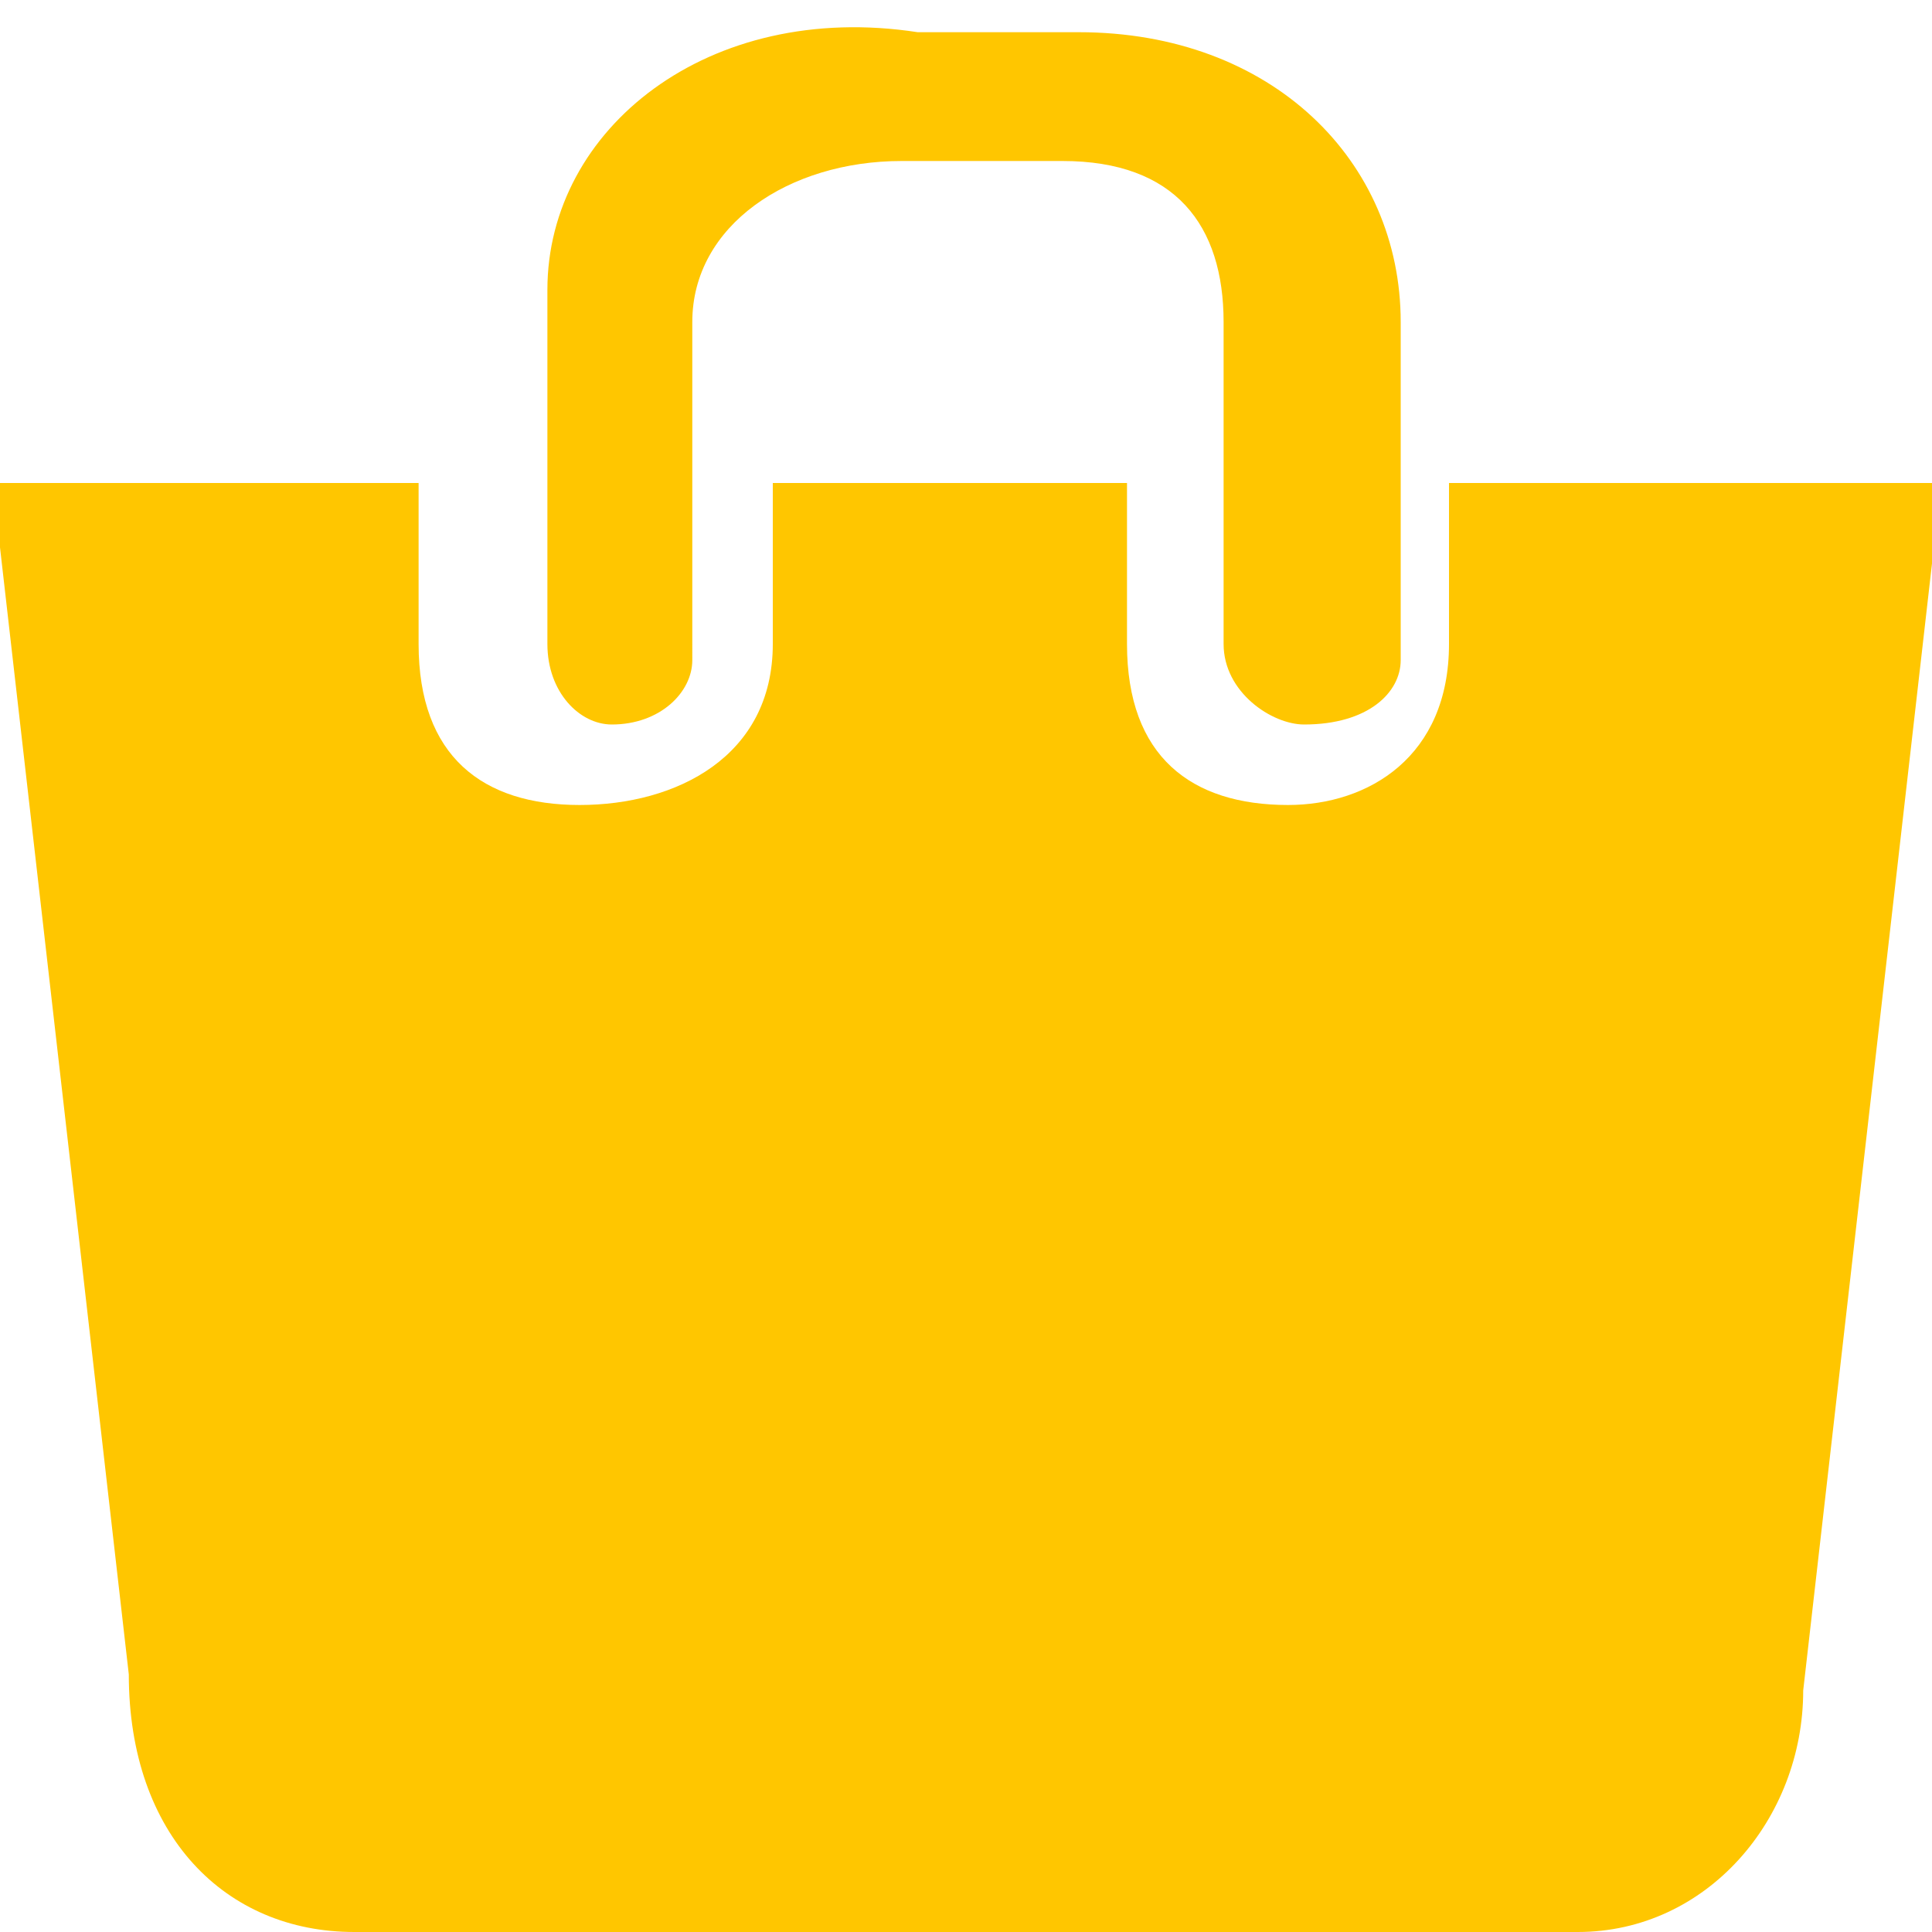 <svg xmlns="http://www.w3.org/2000/svg" width="12" height="12" viewBox="0 0 12 12" fill="#ffc600"><path d="M12 3H9v1c0 .7-.5 1-1 1-.6 0-1-.3-1-1V3H4.8v1c0 .7-.6 1-1.2 1s-1-.3-1-1V3H.4 0v.4l.8 7c0 1 .6 1.6 1.4 1.6h7.6c.8 0 1.4-.7 1.4-1.5l.8-7V3z"/><path d="M3.8 4.5c.3 0 .5-.2.5-.4V2c0-.6.6-1 1.3-1h1c.7 0 1 .4 1 1V4c0 .3.3.5.5.5.4 0 .6-.2.6-.4V2c0-1-.8-1.8-2-1.8h-1C4.4 0 3.4.8 3.4 1.8V4c0 .3.2.5.4.5z"/></svg>